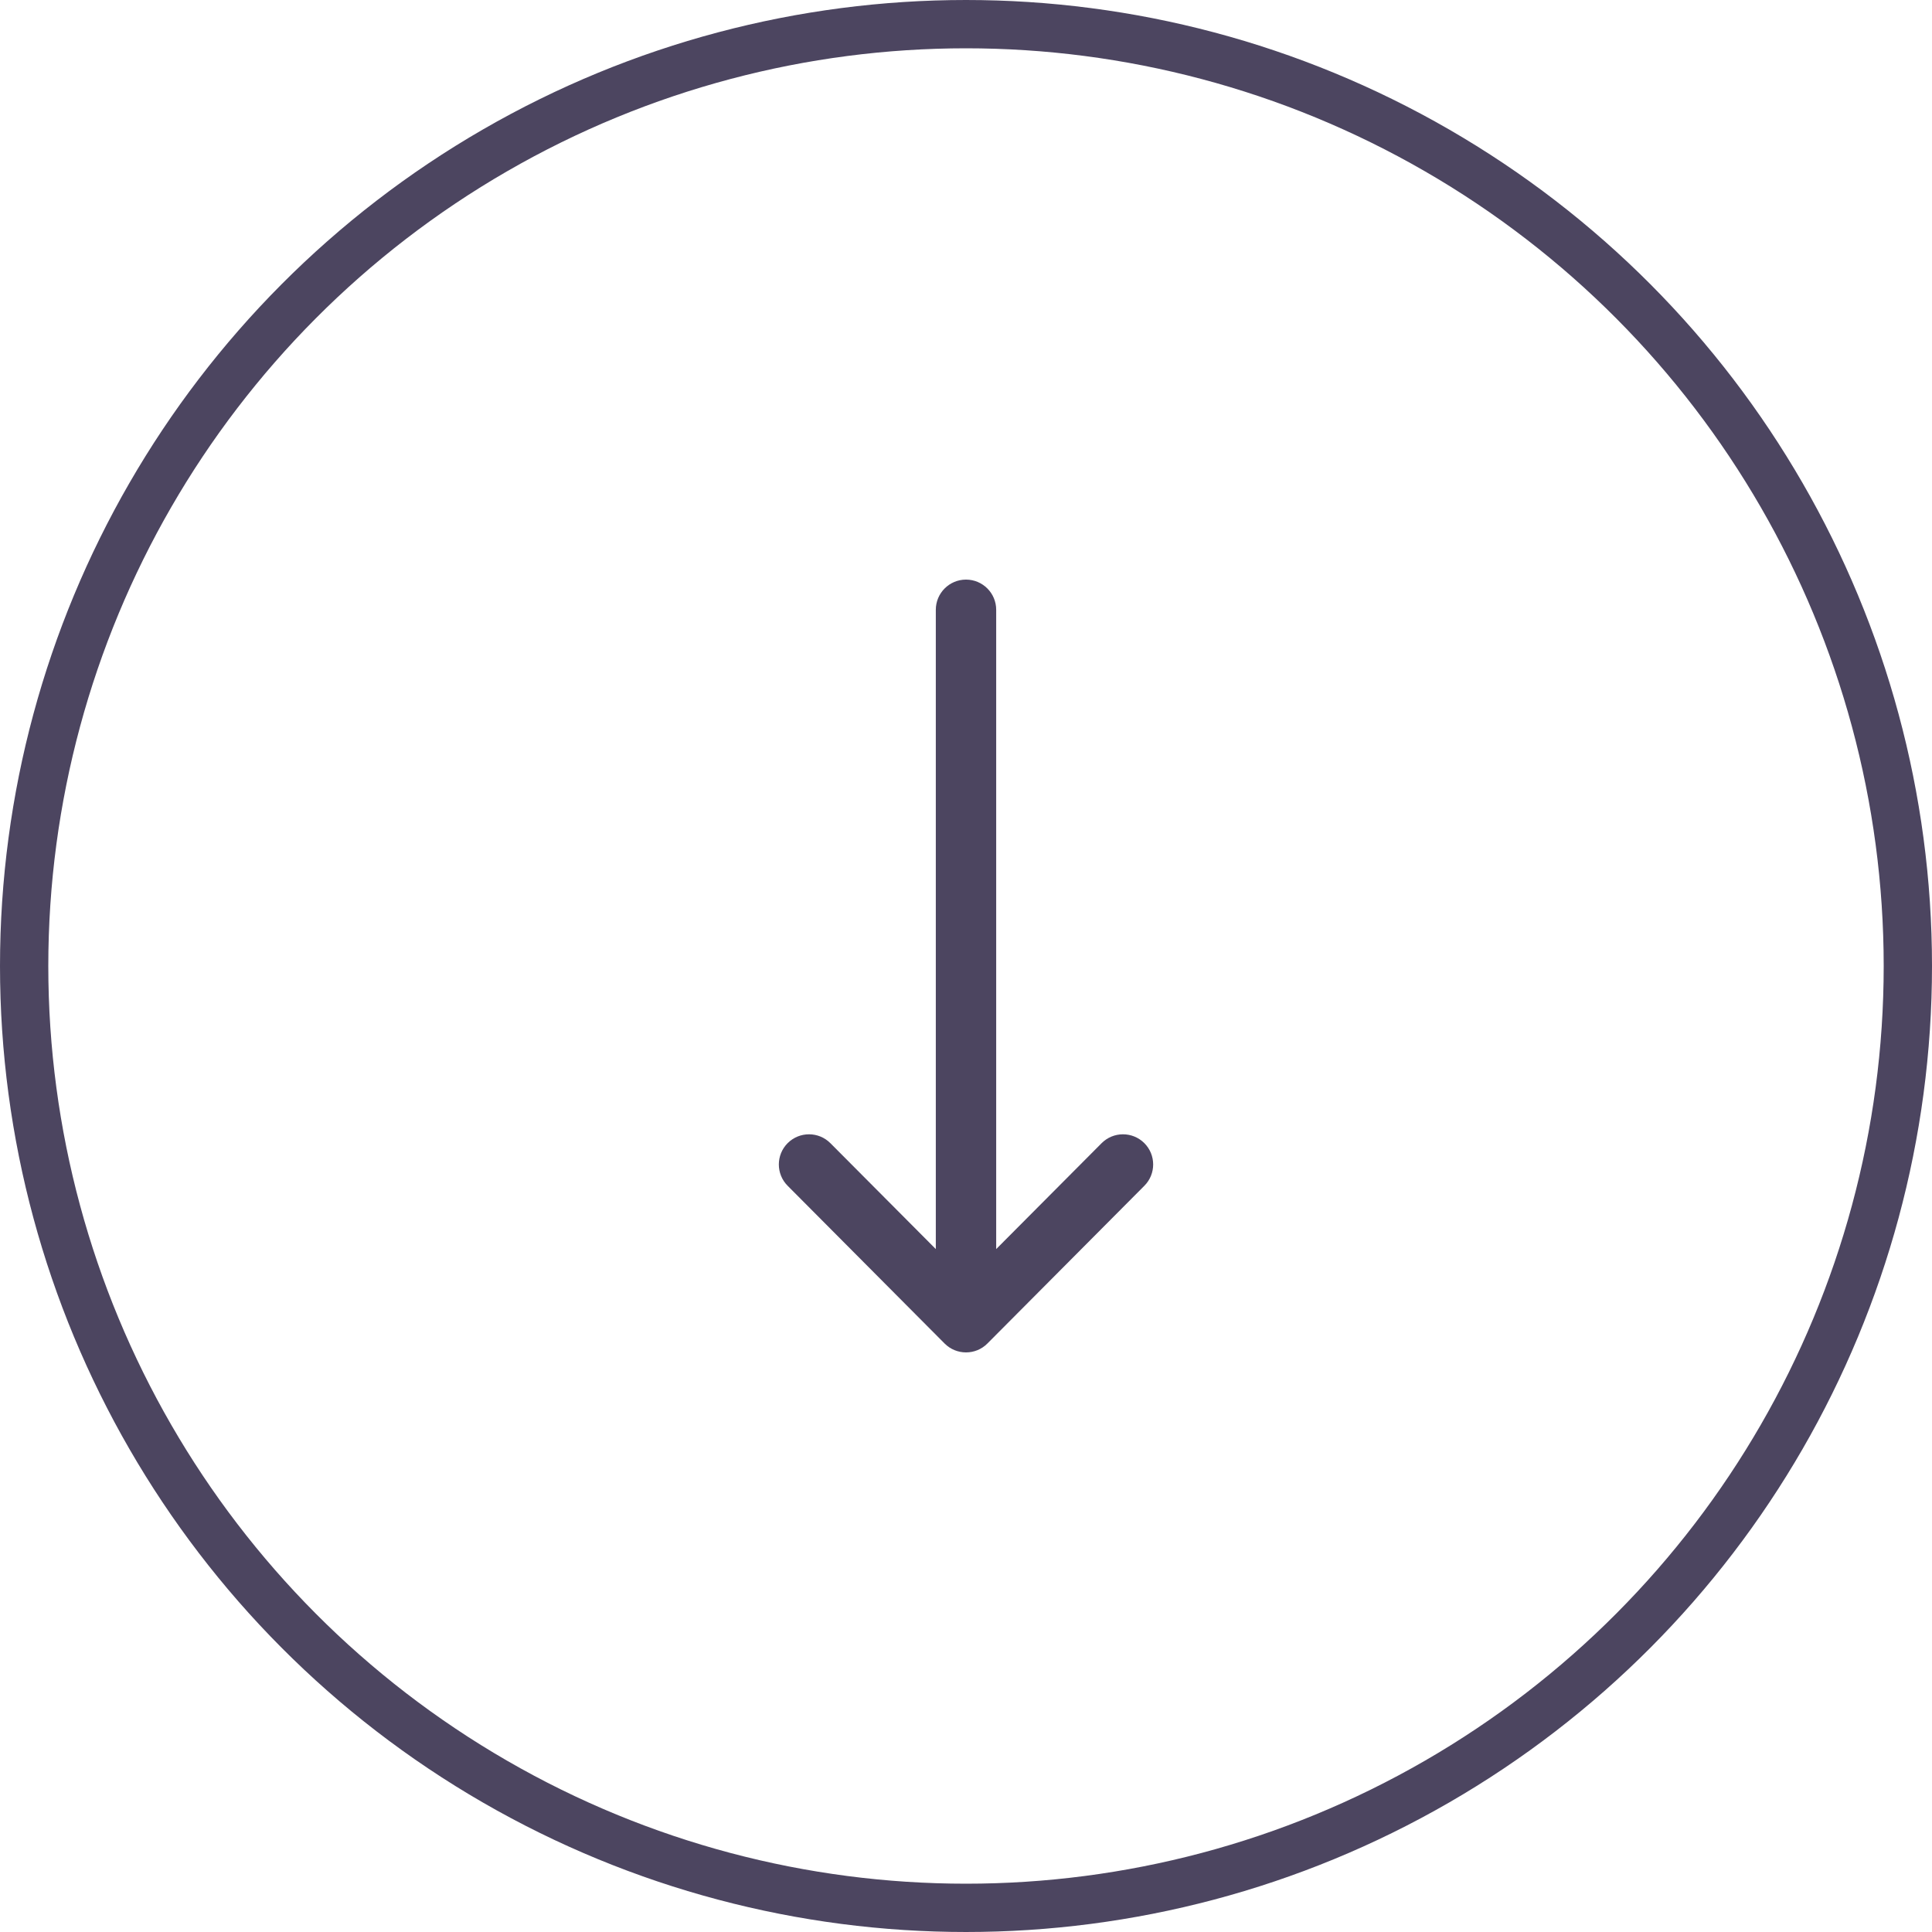 <svg width="40" height="40" viewBox="0 0 40 40" fill="none" xmlns="http://www.w3.org/2000/svg">
<circle cx="20" cy="20" r="19.5" stroke="#4C4560"/>
<g clip-path="url(#clip0_146_18843)">
<path d="M20.442 27.817C20.443 27.817 20.443 27.816 20.443 27.816L23.693 24.55C23.936 24.306 23.936 23.91 23.691 23.666C23.446 23.423 23.05 23.424 22.807 23.669L20.625 25.861L20.625 12.625C20.625 12.28 20.345 12 20 12C19.655 12 19.375 12.28 19.375 12.625L19.375 25.861L17.193 23.669C16.95 23.424 16.554 23.423 16.309 23.666C16.064 23.91 16.064 24.306 16.307 24.55L19.557 27.816C19.557 27.816 19.557 27.817 19.558 27.817C19.802 28.061 20.199 28.061 20.442 27.817Z" fill="#4C4560"/>
</g>
<defs>
<clipPath id="clip0_146_18843">
<rect width="16" height="16" fill="white" transform="translate(28 12) rotate(90)"/>
</clipPath>
</defs>
</svg>
